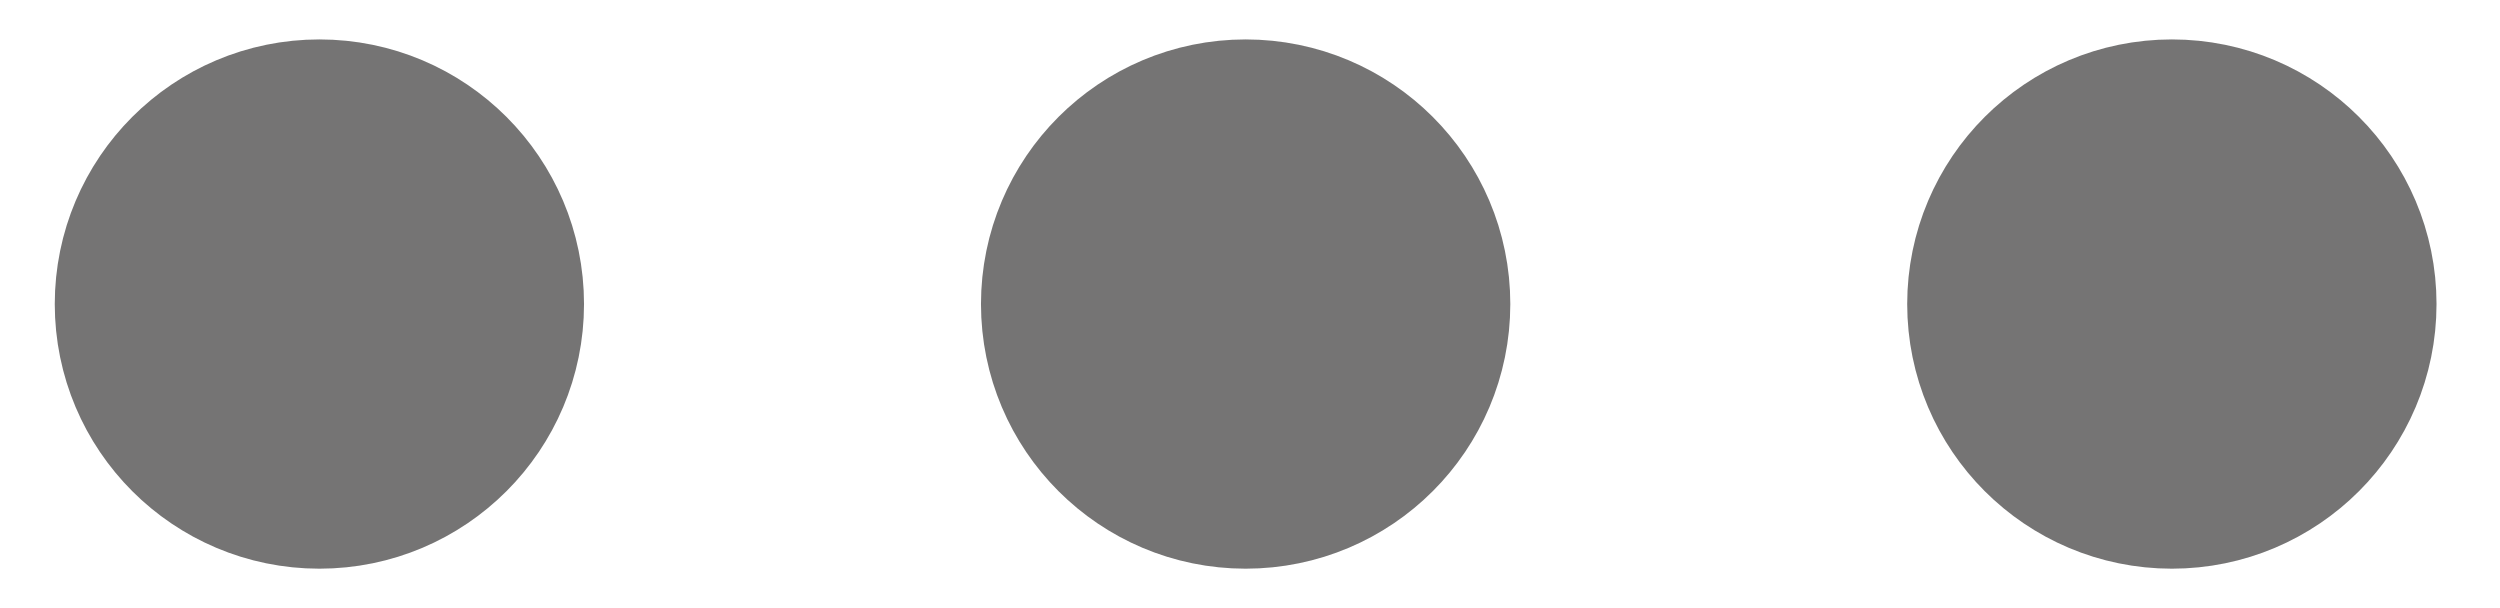 <svg width="37" height="9" viewBox="0 0 37 9" fill="none" xmlns="http://www.w3.org/2000/svg">
<path d="M18.435 6.458C19.517 6.458 20.394 5.581 20.394 4.5C20.394 3.418 19.517 2.542 18.435 2.542C17.354 2.542 16.477 3.418 16.477 4.5C16.477 5.581 17.354 6.458 18.435 6.458Z" stroke="#757474" stroke-width="3.917" stroke-linecap="round" stroke-linejoin="round"/>
<path d="M32.144 6.458C33.225 6.458 34.102 5.581 34.102 4.5C34.102 3.418 33.225 2.542 32.144 2.542C31.062 2.542 30.185 3.418 30.185 4.5C30.185 5.581 31.062 6.458 32.144 6.458Z" stroke="#757474" stroke-width="3.917" stroke-linecap="round" stroke-linejoin="round"/>
<path d="M4.727 6.458C5.808 6.458 6.685 5.581 6.685 4.5C6.685 3.418 5.808 2.542 4.727 2.542C3.645 2.542 2.769 3.418 2.769 4.5C2.769 5.581 3.645 6.458 4.727 6.458Z" stroke="#757474" stroke-width="3.917" stroke-linecap="round" stroke-linejoin="round"/>
</svg>
